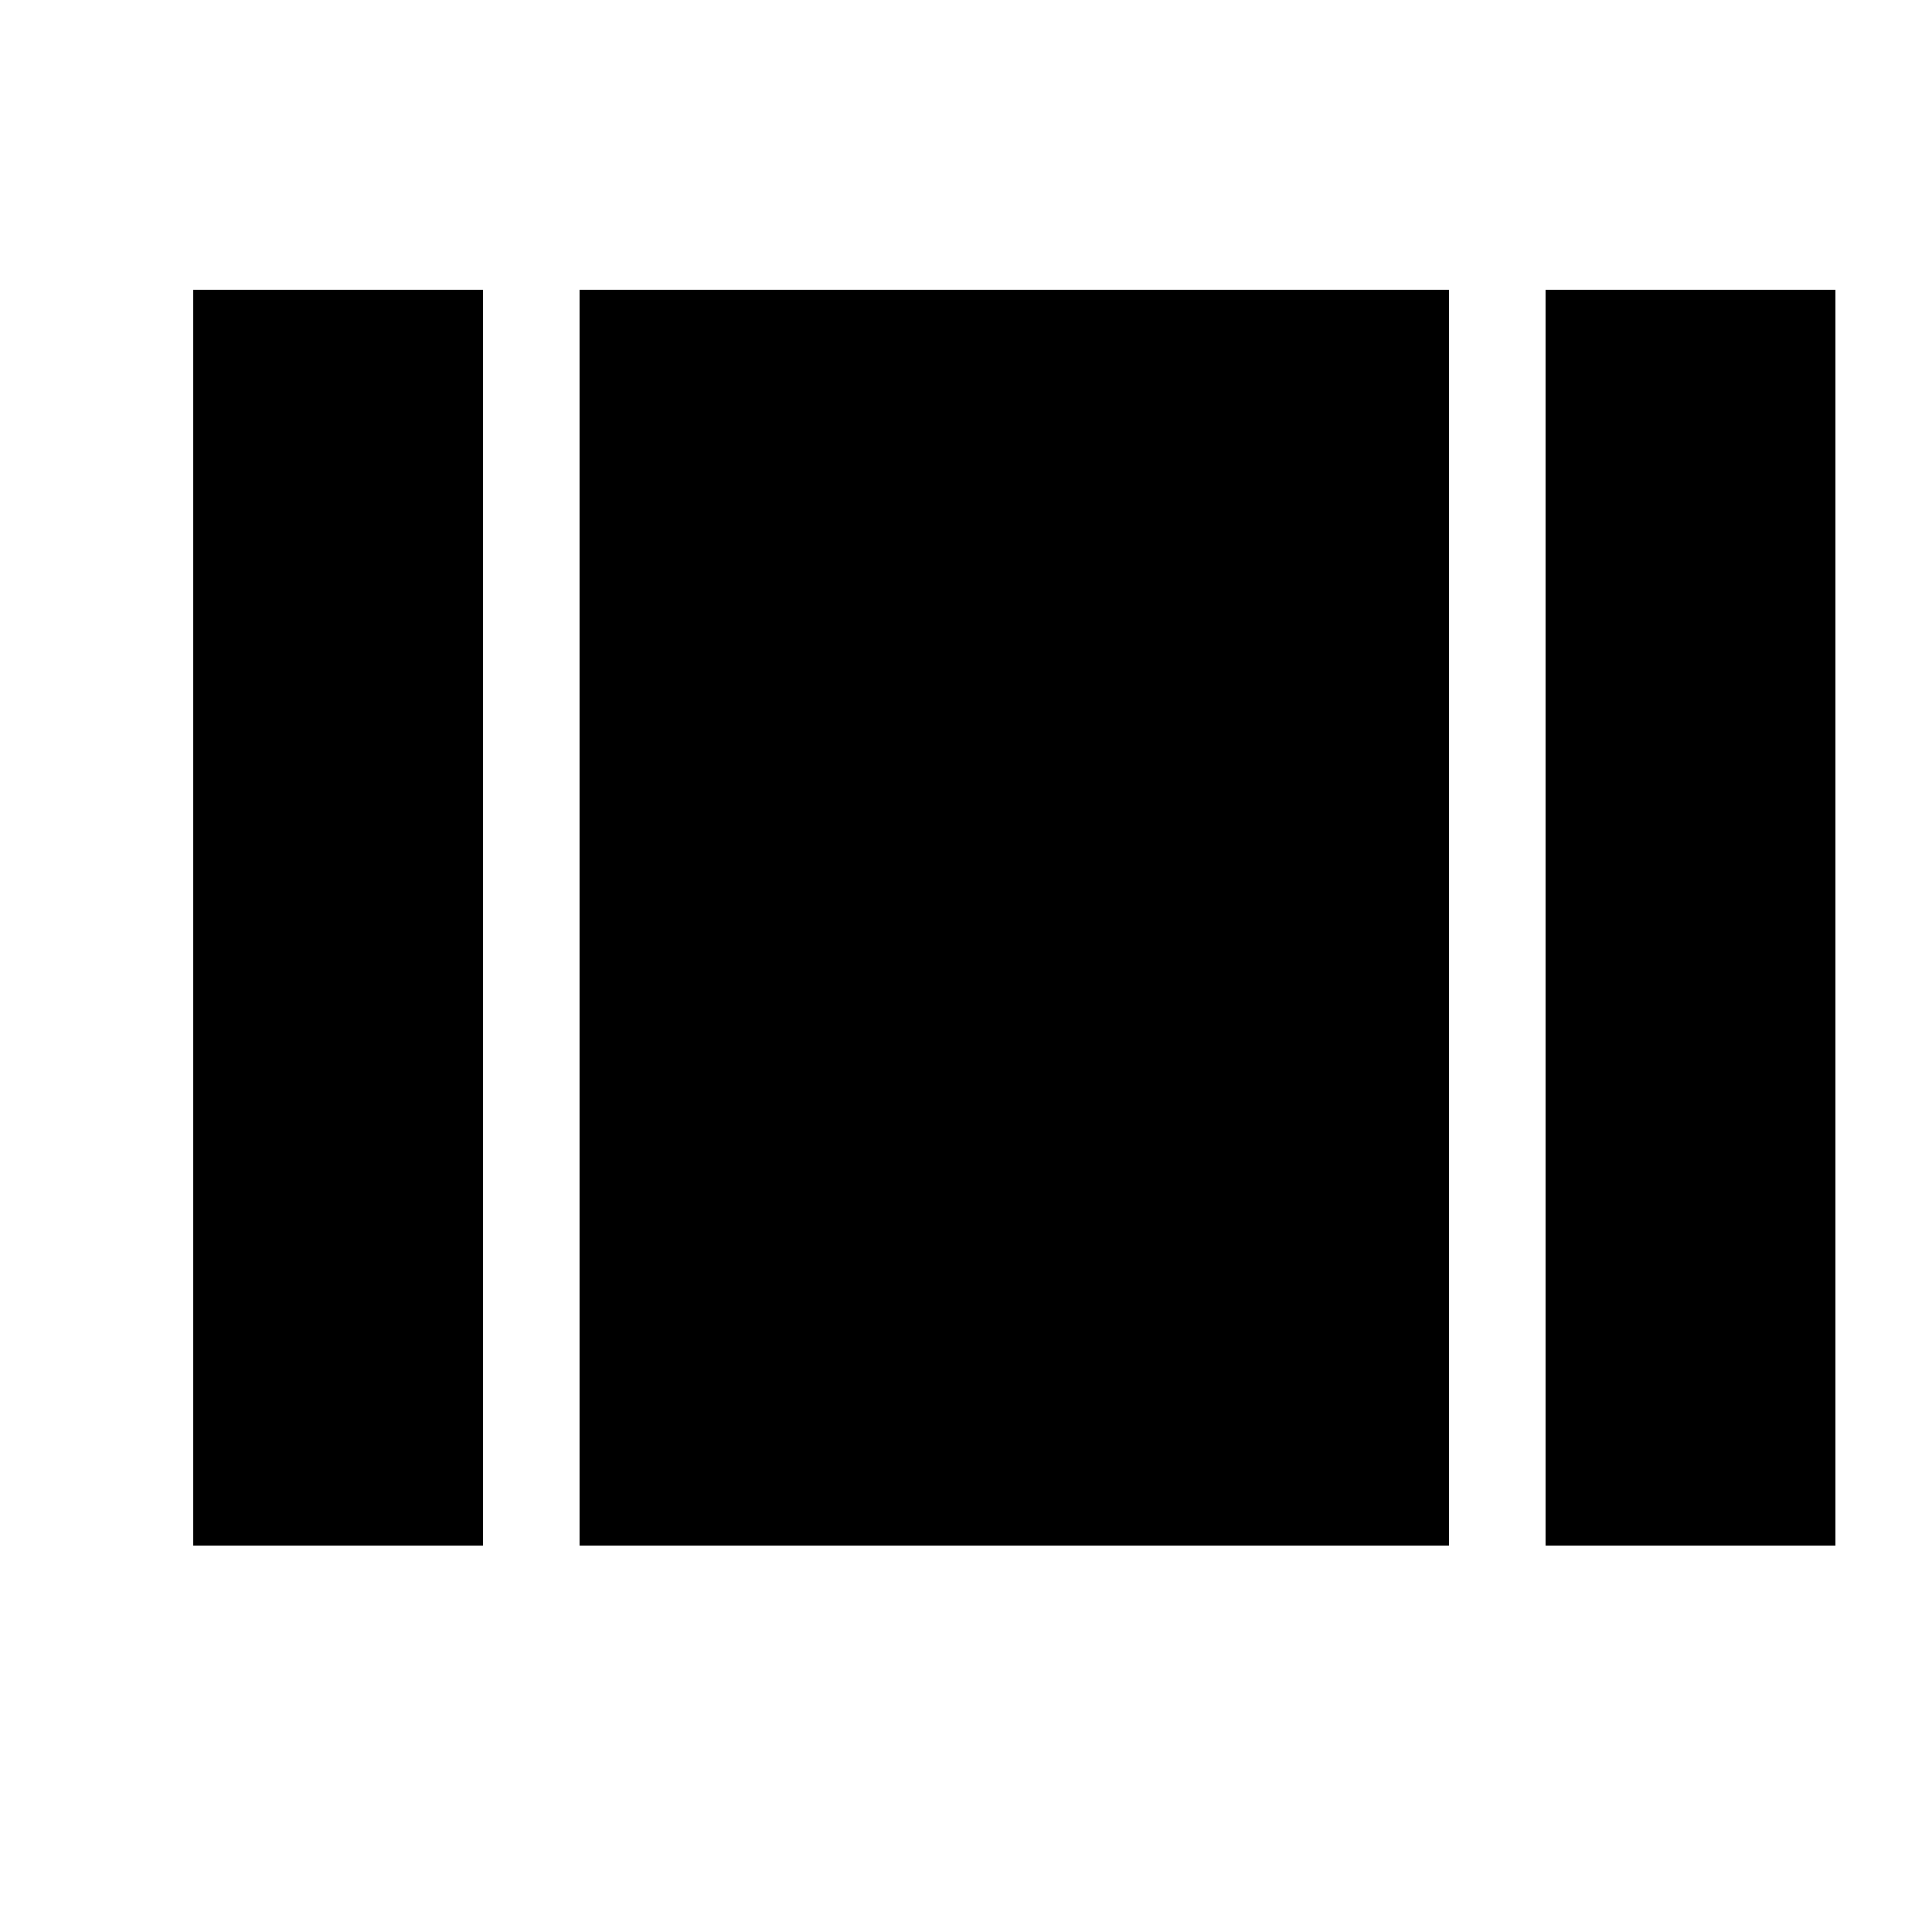 <?xml version="1.0" encoding="UTF-8"?><!DOCTYPE svg PUBLIC "-//W3C//DTD SVG 1.1//EN" "http://www.w3.org/Graphics/SVG/1.1/DTD/svg11.dtd"><svg xmlns="http://www.w3.org/2000/svg" xmlns:xlink="http://www.w3.org/1999/xlink" version="1.1" id="mdi-view-array" width="24" height="24" viewBox="2 2 20 20"><path d="M8,18H17V5H8M18,5V18H21V5M4,18H7V5H4V18Z" /></svg>